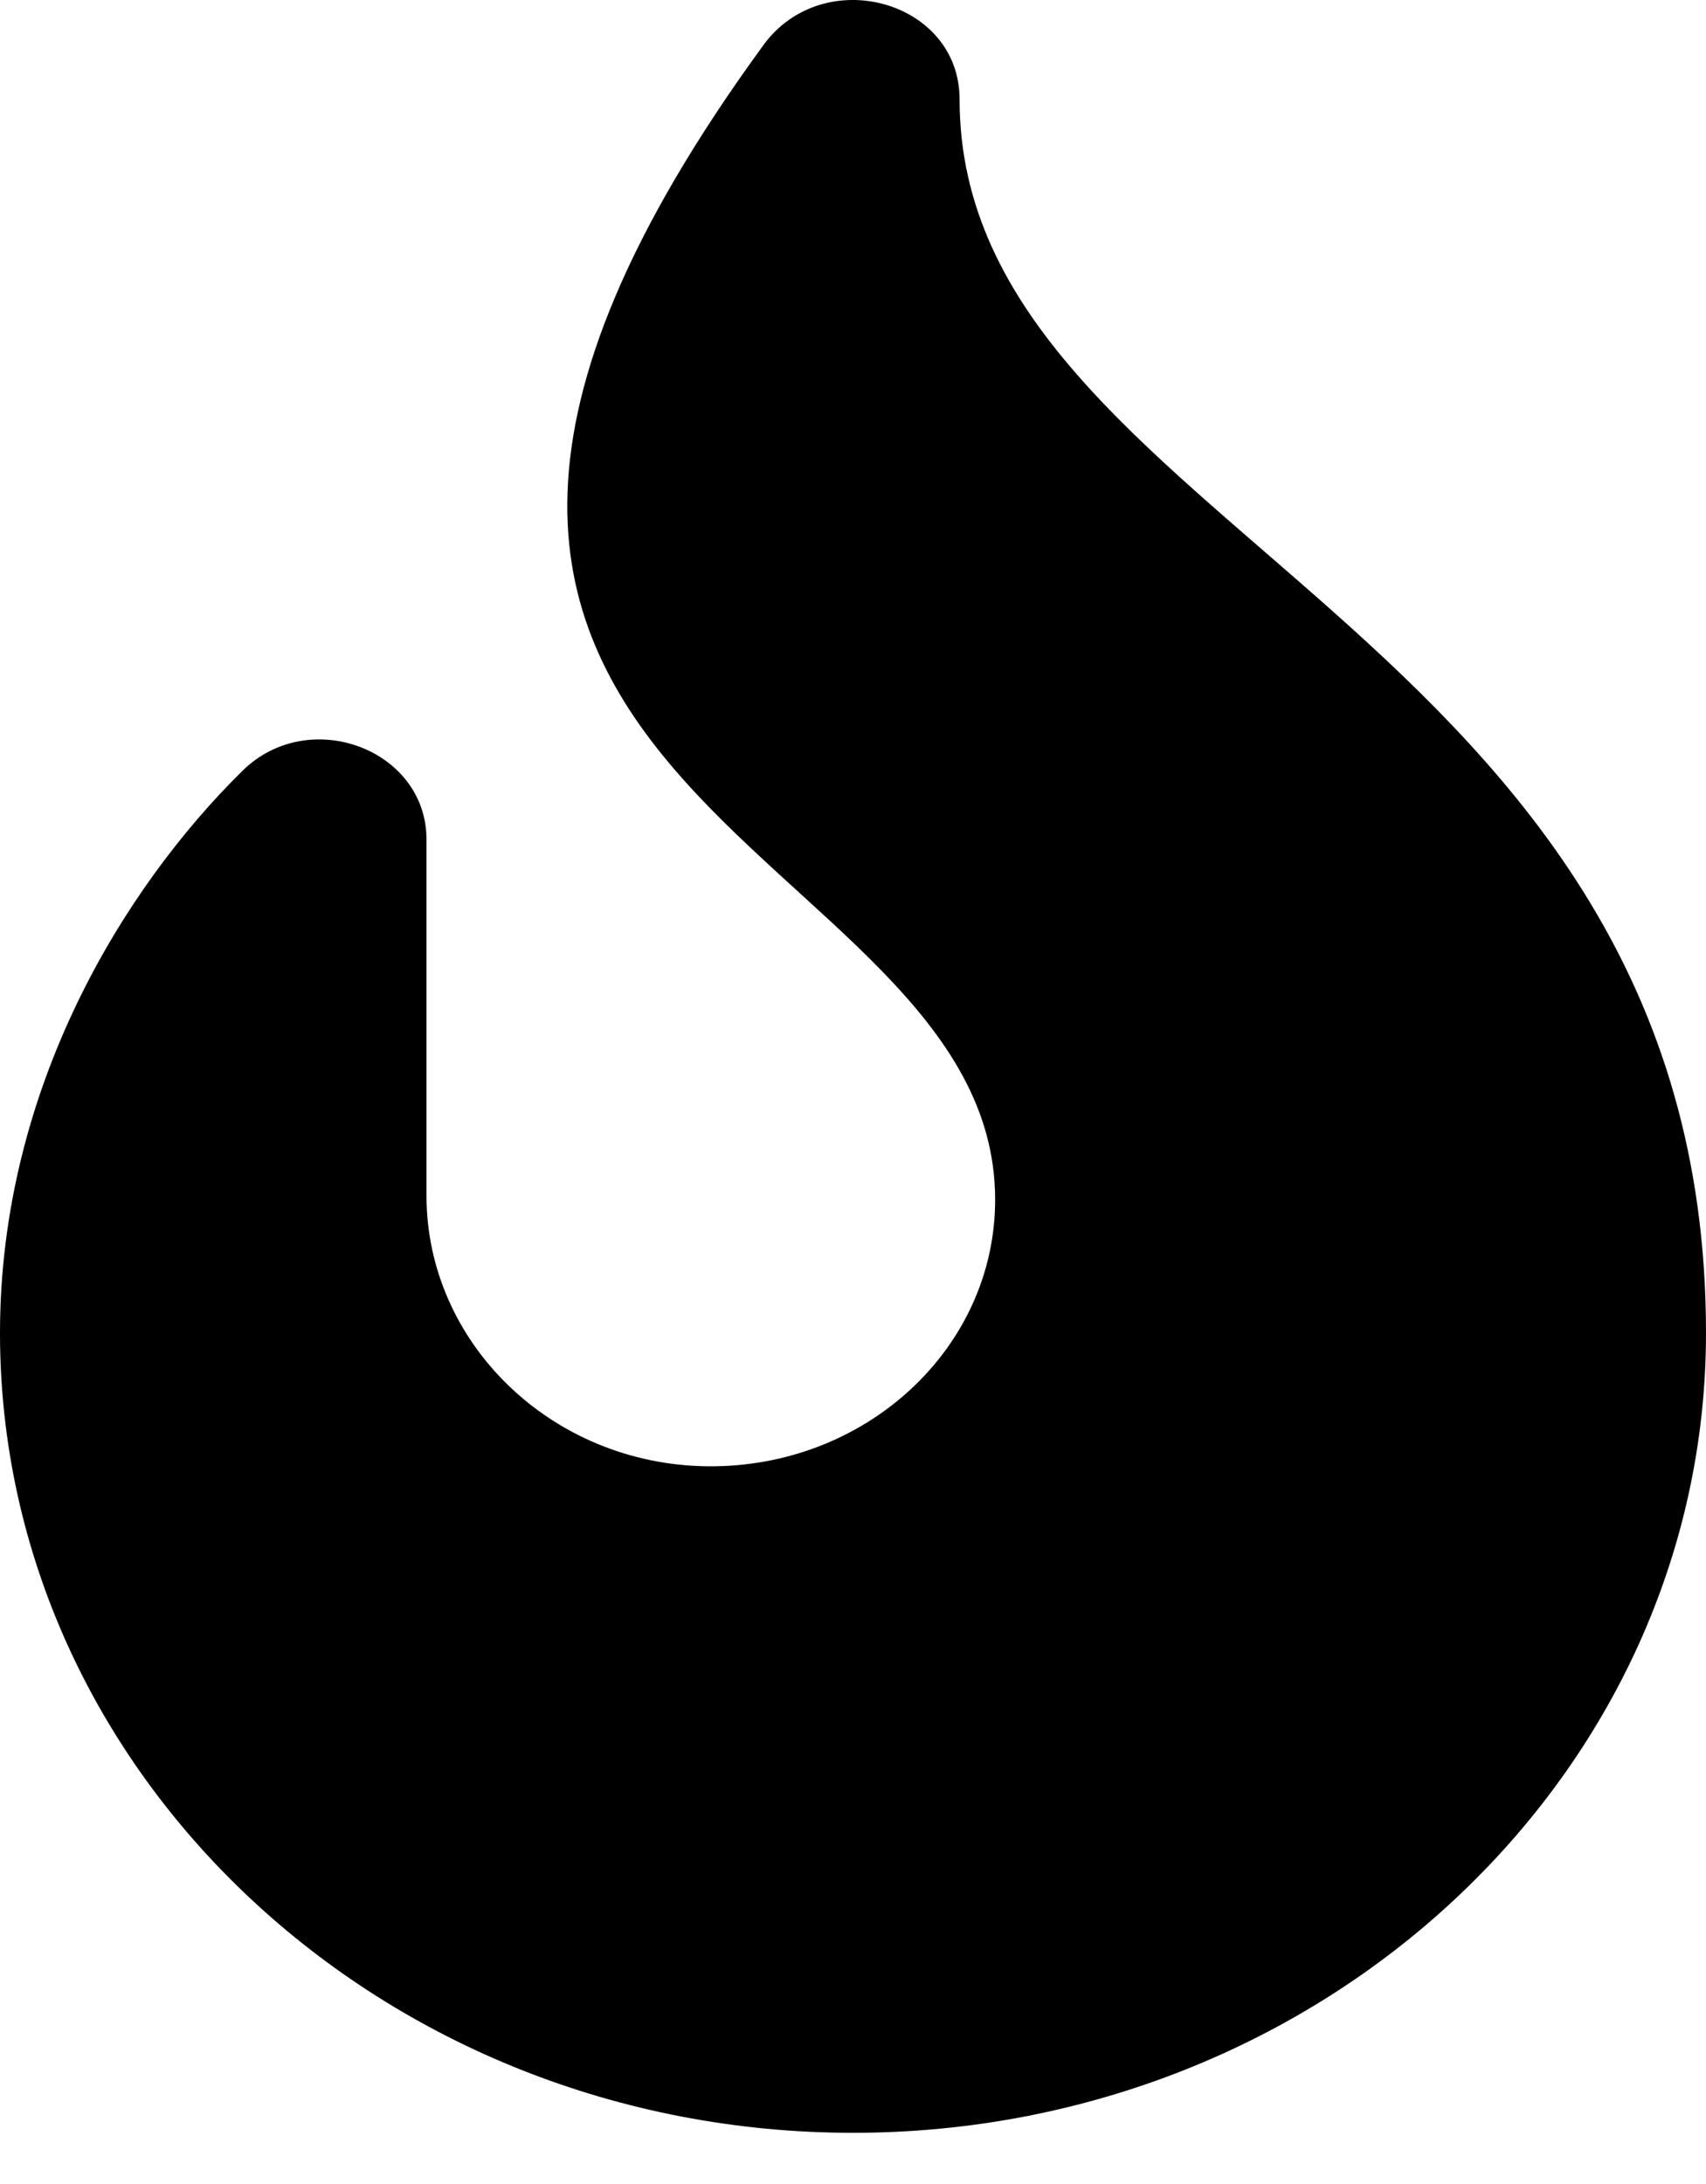 <svg width="25" height="32" viewBox="0 0 25 32" fill="none" xmlns="http://www.w3.org/2000/svg">
<path d="M14.062 1.456C14.062 0.004 12.067 -0.544 11.188 0.66C3.125 11.71 14.583 12.207 14.583 17.578C14.583 19.753 12.688 21.512 10.361 21.484C8.072 21.456 6.25 19.667 6.25 17.52V12.301C6.25 10.977 4.527 10.334 3.553 11.294C1.81 13.01 0 15.95 0 19.531C0 25.993 5.607 31.25 12.5 31.25C19.393 31.25 25 25.993 25 19.531C25 9.138 14.062 7.752 14.062 1.456V1.456Z" fill="black"/>
</svg>
